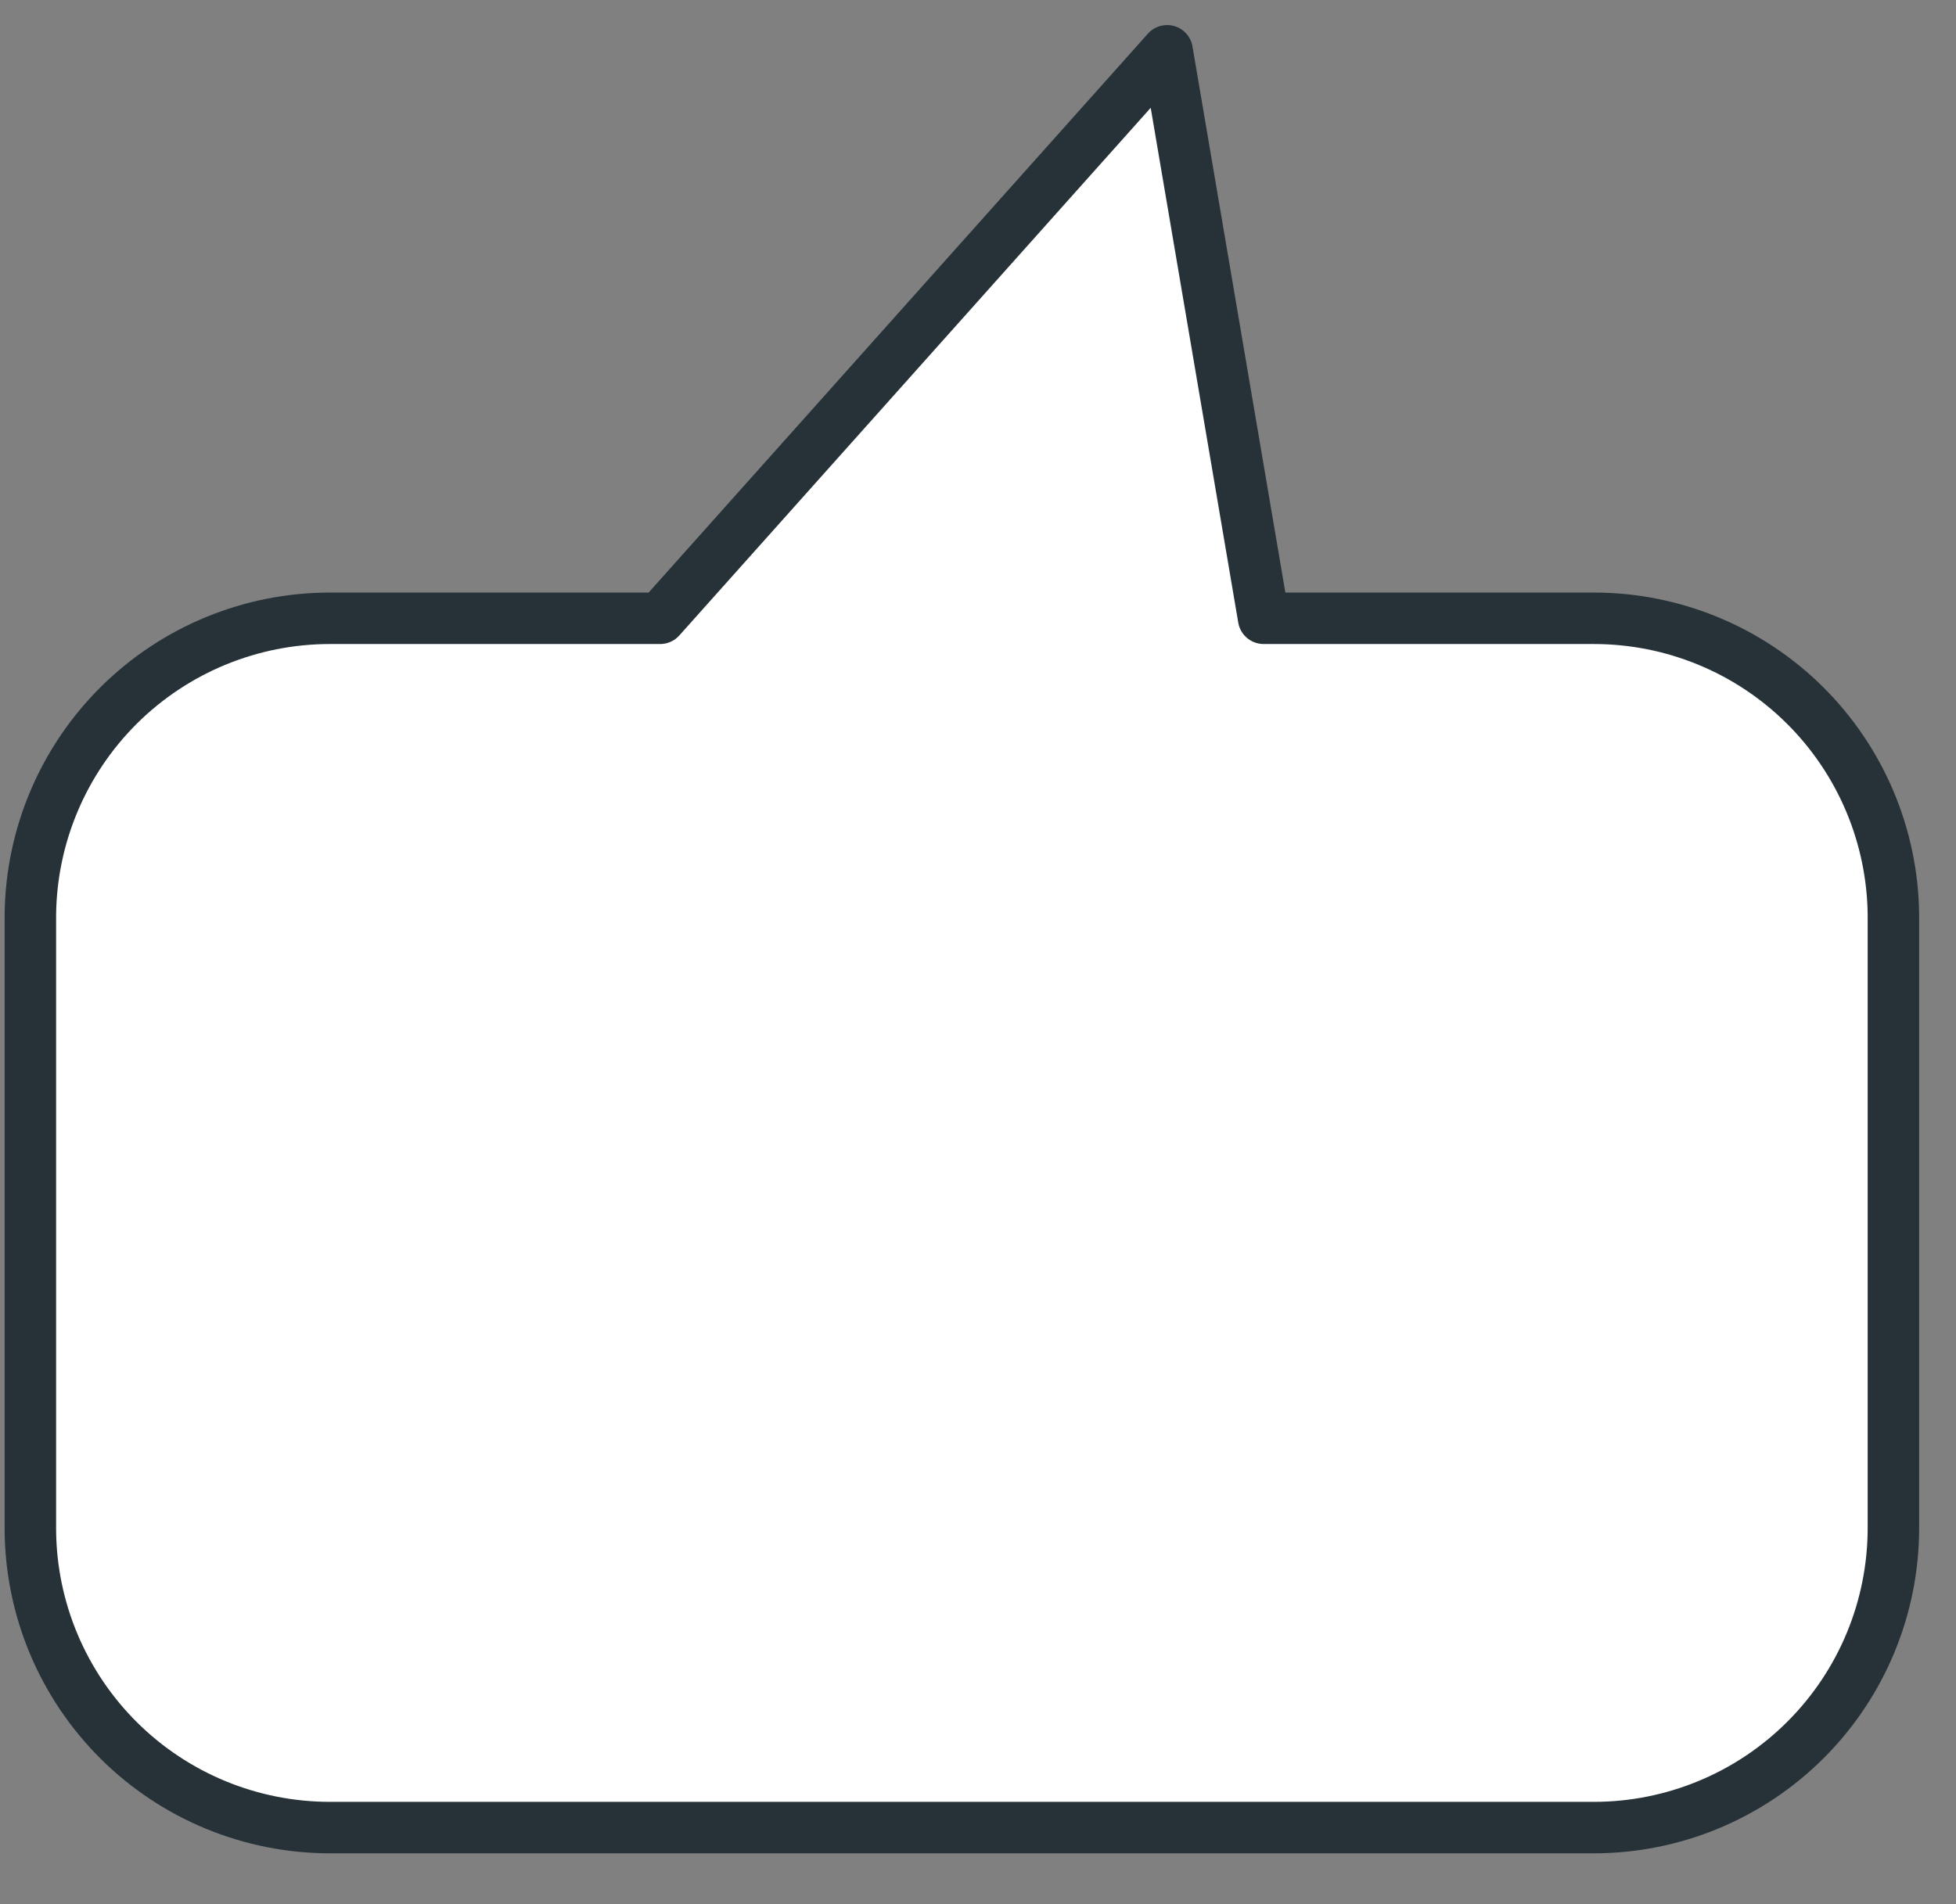 <svg width="38" height="37" viewBox="0 0 38 37" fill="none" xmlns="http://www.w3.org/2000/svg">
<rect x="0" y="0" width="38" height="37" fill="#808080" stroke="none"/>
<path id="Vector" d="M6.411 35.512H30.963C32.507 35.512 33.988 34.898 35.079 33.806C36.171 32.715 36.784 31.234 36.784 29.69V17.778C36.769 16.244 36.149 14.778 35.059 13.698C33.969 12.619 32.497 12.014 30.963 12.014H24.549L22.674 0.987L12.825 12.014H6.411C4.877 12.014 3.405 12.619 2.315 13.698C1.225 14.778 0.605 16.244 0.59 17.778V29.736C0.602 31.272 1.221 32.741 2.311 33.823C3.401 34.905 4.875 35.512 6.411 35.512Z" fill="white" stroke="#263238" stroke-linecap="round" stroke-linejoin="round"/>
</svg>
